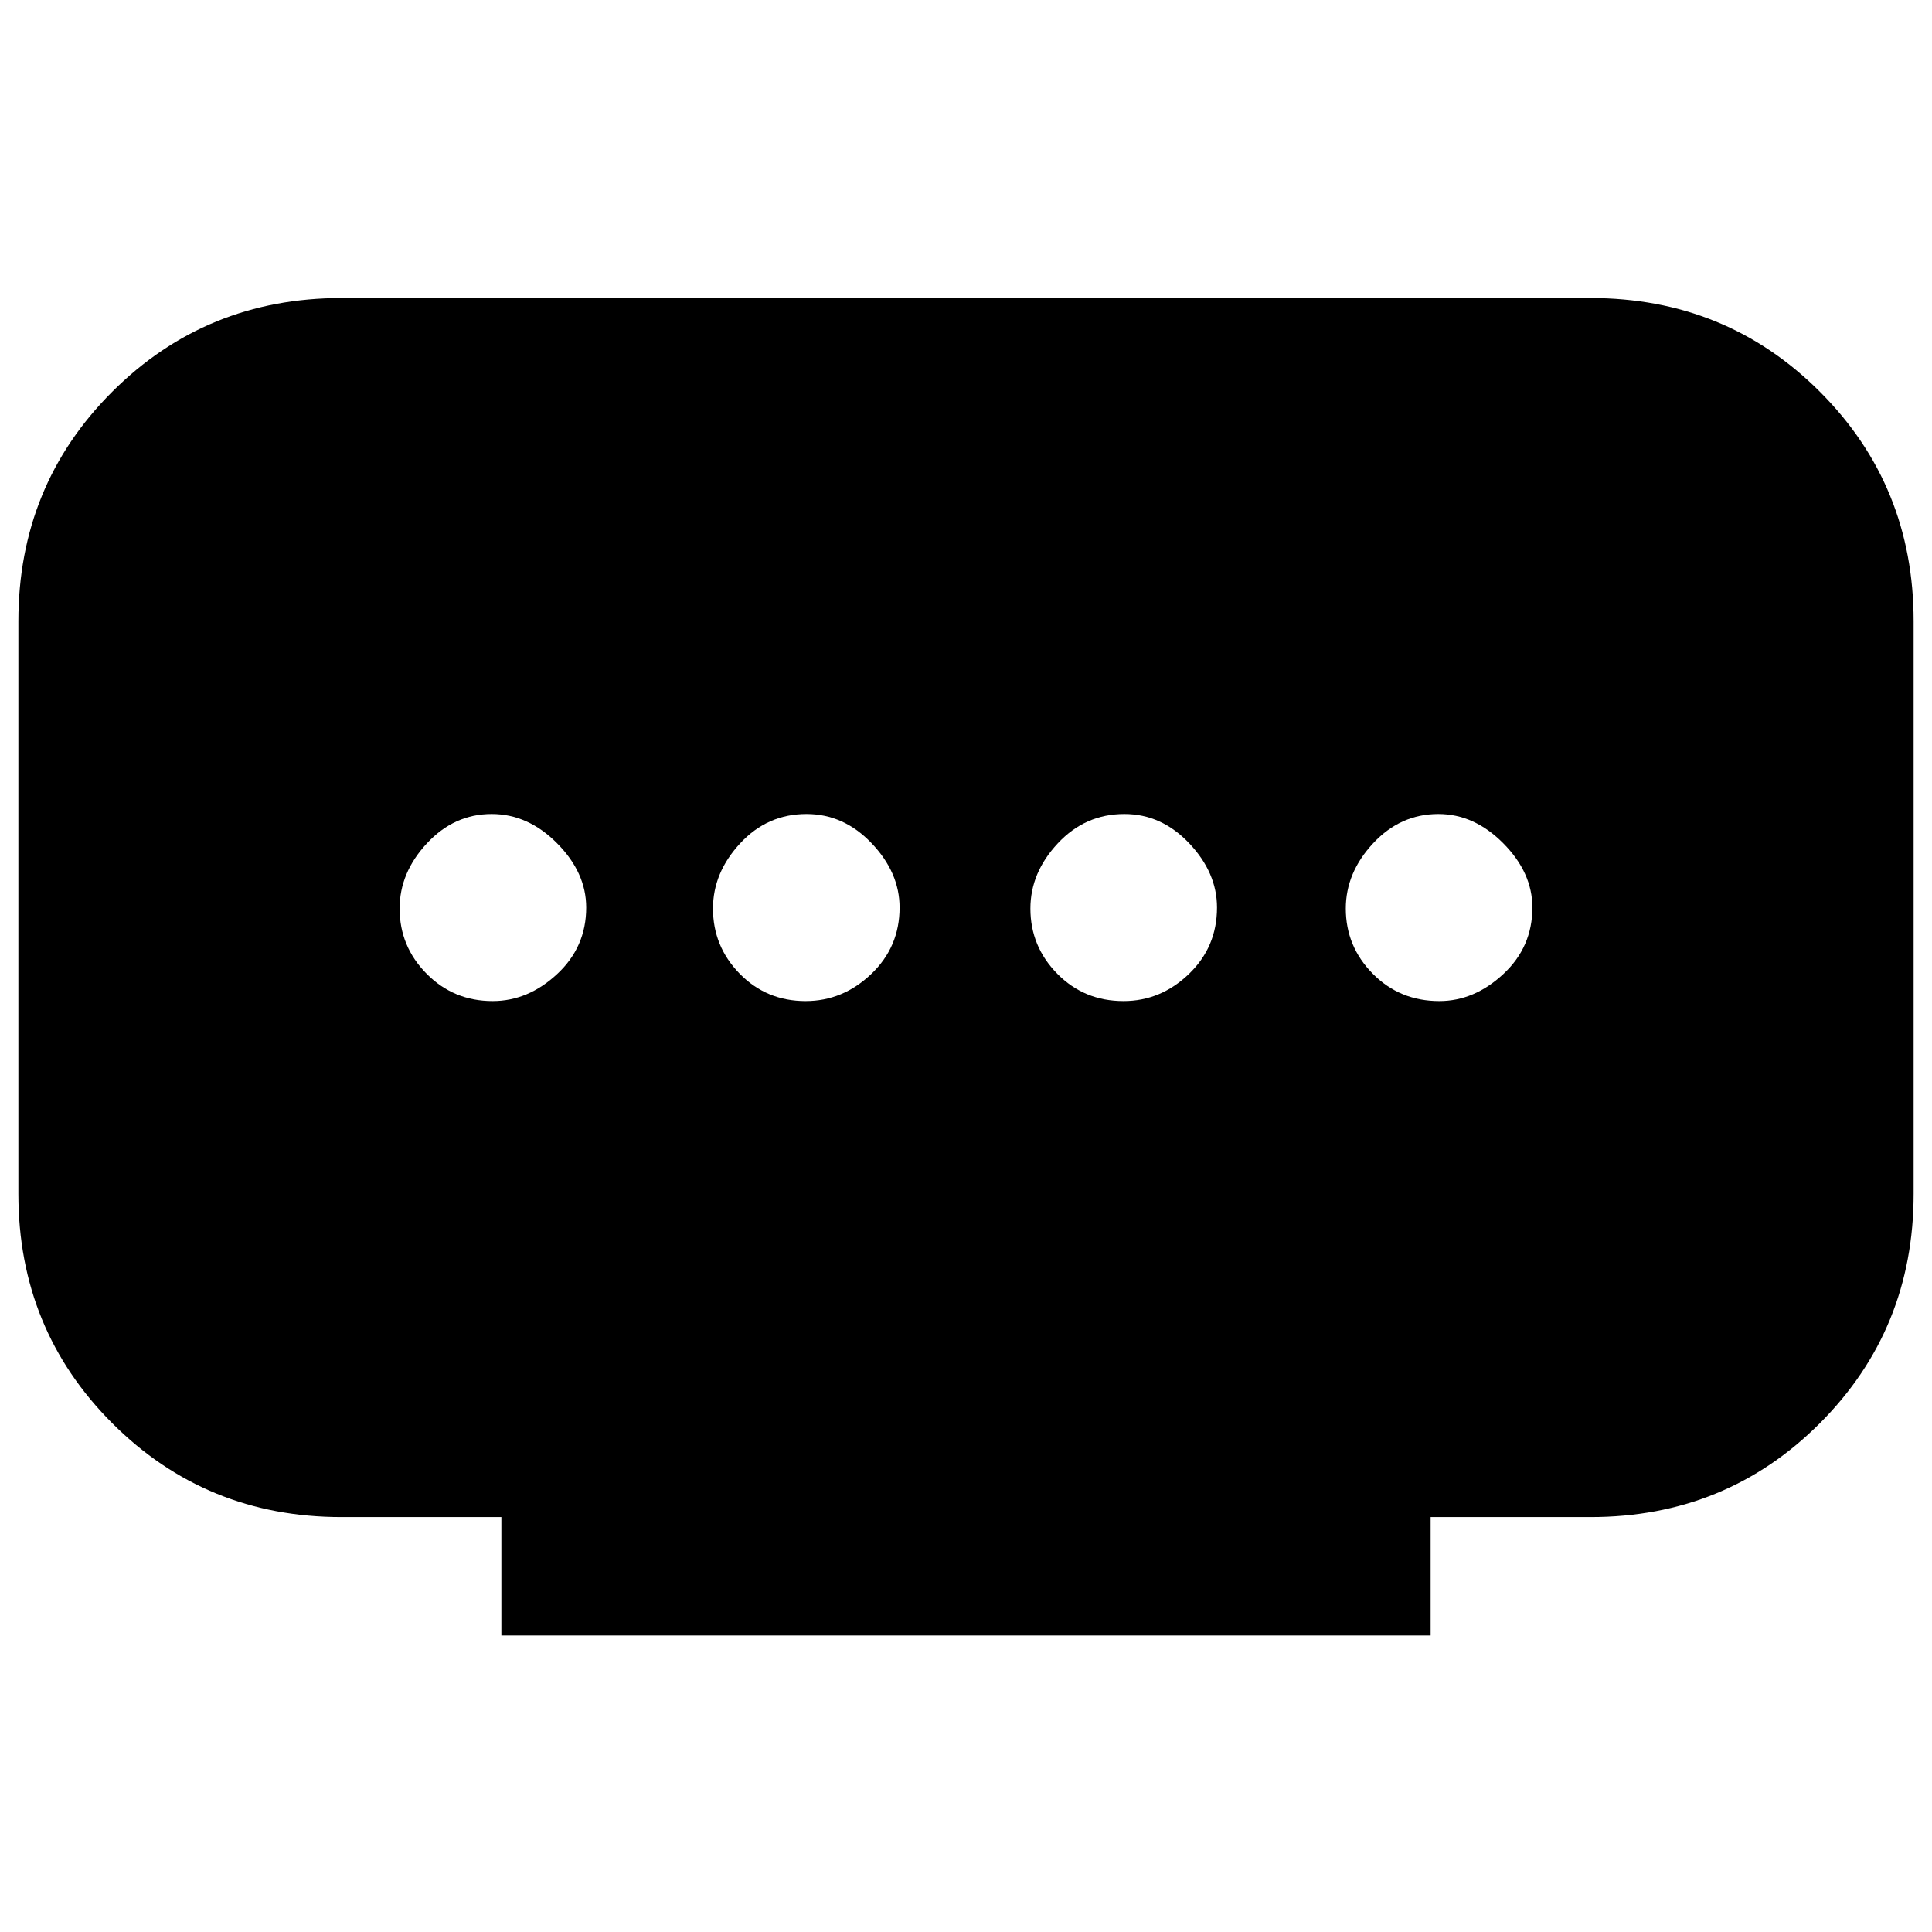 <svg xmlns="http://www.w3.org/2000/svg" height="20" viewBox="0 -960 960 960" width="20"><path d="M249.13-147.33v-58.84h-79.41q-67.31 0-113.95-46.64T9.13-366.76v-284.57q0-67.43 46.64-114.01 46.64-46.57 113.95-46.57h620.56q67.44 0 114.01 46.57 46.58 46.58 46.58 114.01v284.57q0 67.31-46.58 113.95-46.57 46.64-114.01 46.64h-79.41v58.84H249.13Zm151.19-315.24q18.44 0 32.56-13.42Q447-489.41 447-509.04q0-17.34-13.86-31.91t-32.41-14.57q-19.44 0-32.94 14.57-13.51 14.57-13.51 32.41 0 18.83 13.3 32.4 13.29 13.57 32.74 13.57Zm-155.52 0q17.58 0 32.03-13.42 14.45-13.42 14.45-33.05 0-17.34-14.45-31.91t-32.53-14.57q-18.59 0-32.16 14.57-13.57 14.57-13.57 32.41 0 18.83 13.42 32.4t32.81 13.57Zm313.47 0q18.44 0 32.44-13.42 14.01-13.42 14.01-33.05 0-17.34-13.8-31.91-13.79-14.57-32.24-14.57-19.44 0-33.06 14.57Q512-526.38 512-508.54q0 18.83 13.36 32.4t32.91 13.57Zm156.93 0q17.33 0 31.78-13.42 14.45-13.42 14.45-33.05 0-17.34-14.45-31.91t-32.28-14.57q-18.84 0-32.41 14.57-13.57 14.57-13.57 32.41 0 18.83 13.42 32.4t33.06 13.57Z"/></svg>